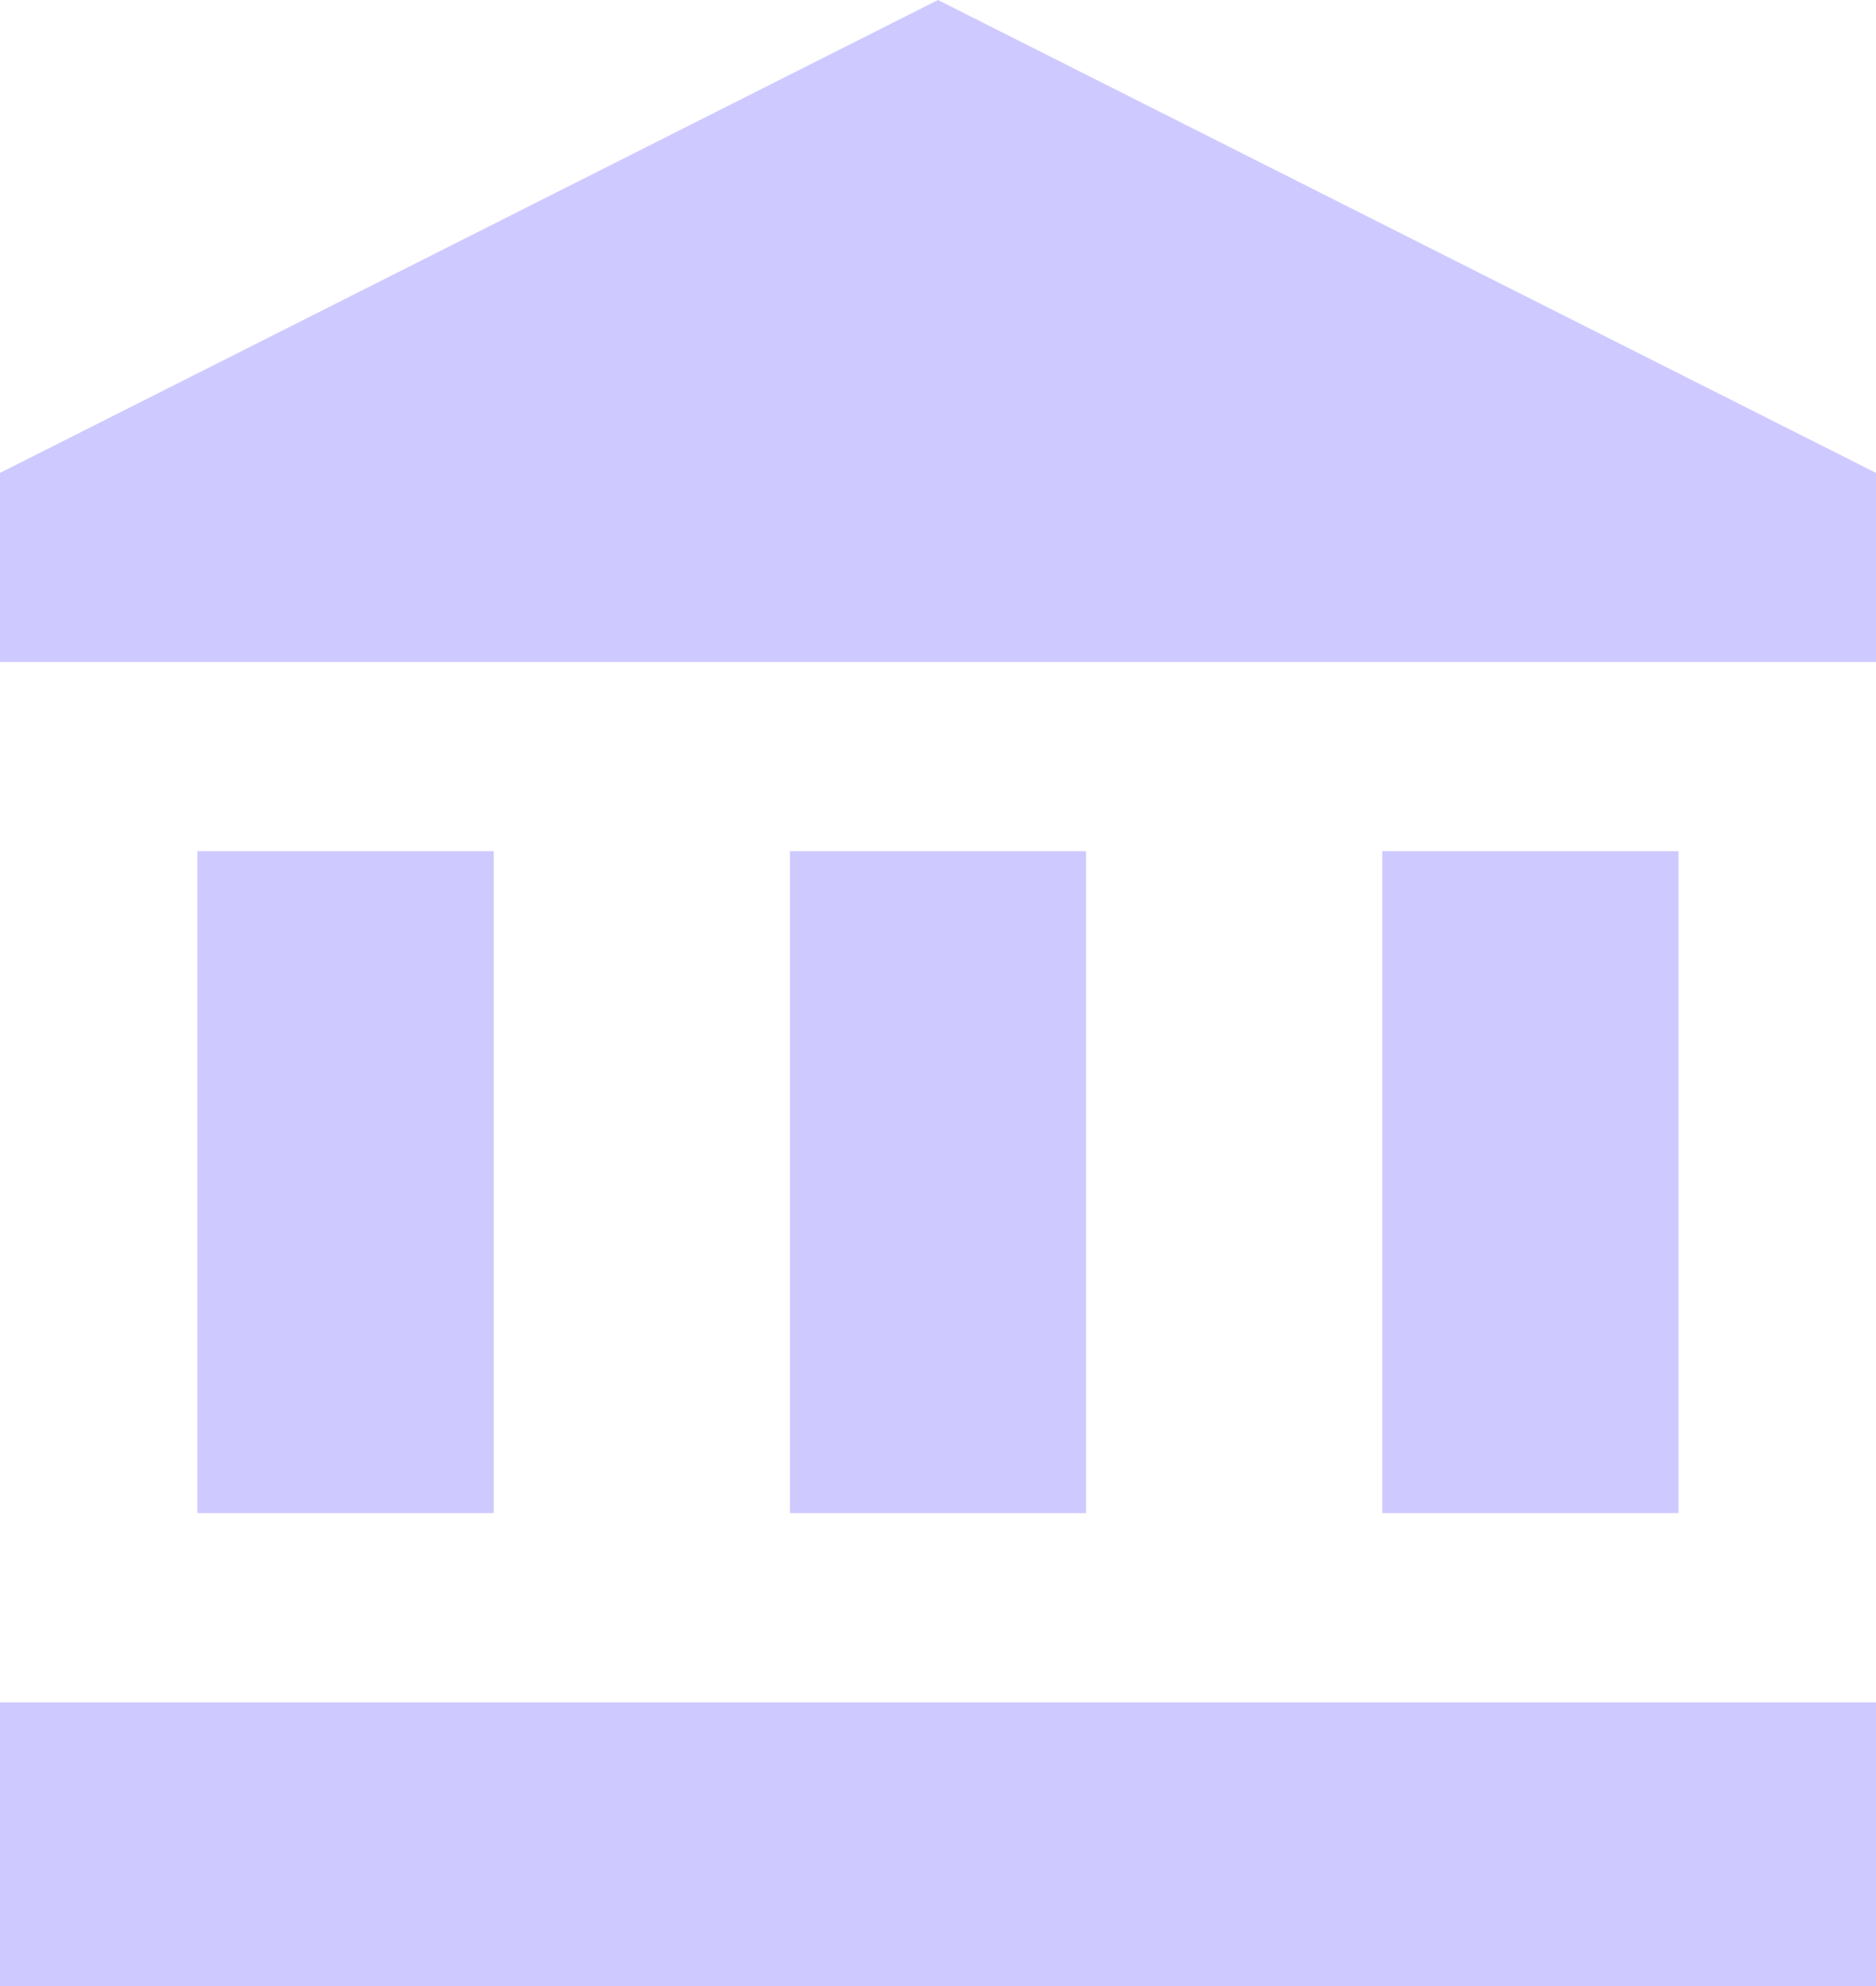 <svg width="17" height="18" viewBox="0 0 17 18" fill="none" xmlns="http://www.w3.org/2000/svg">
<g clip-path="url(#clip0_3105_49147)">
<path d="M1.789 7.714V13.714H4.474V7.714H1.789ZM7.158 7.714V13.714H9.842V7.714H7.158ZM0 18H17V15.429H0V18ZM12.526 7.714V13.714H15.21V7.714H12.526ZM8.5 0L0 4.286V6H17V4.286L8.5 0Z" fill="#CECAFF"/>
</g>
<defs>
<clipPath id="clip0_3105_49147">
<rect width="17" height="18" fill="white"/>
</clipPath>
</defs>
</svg>
